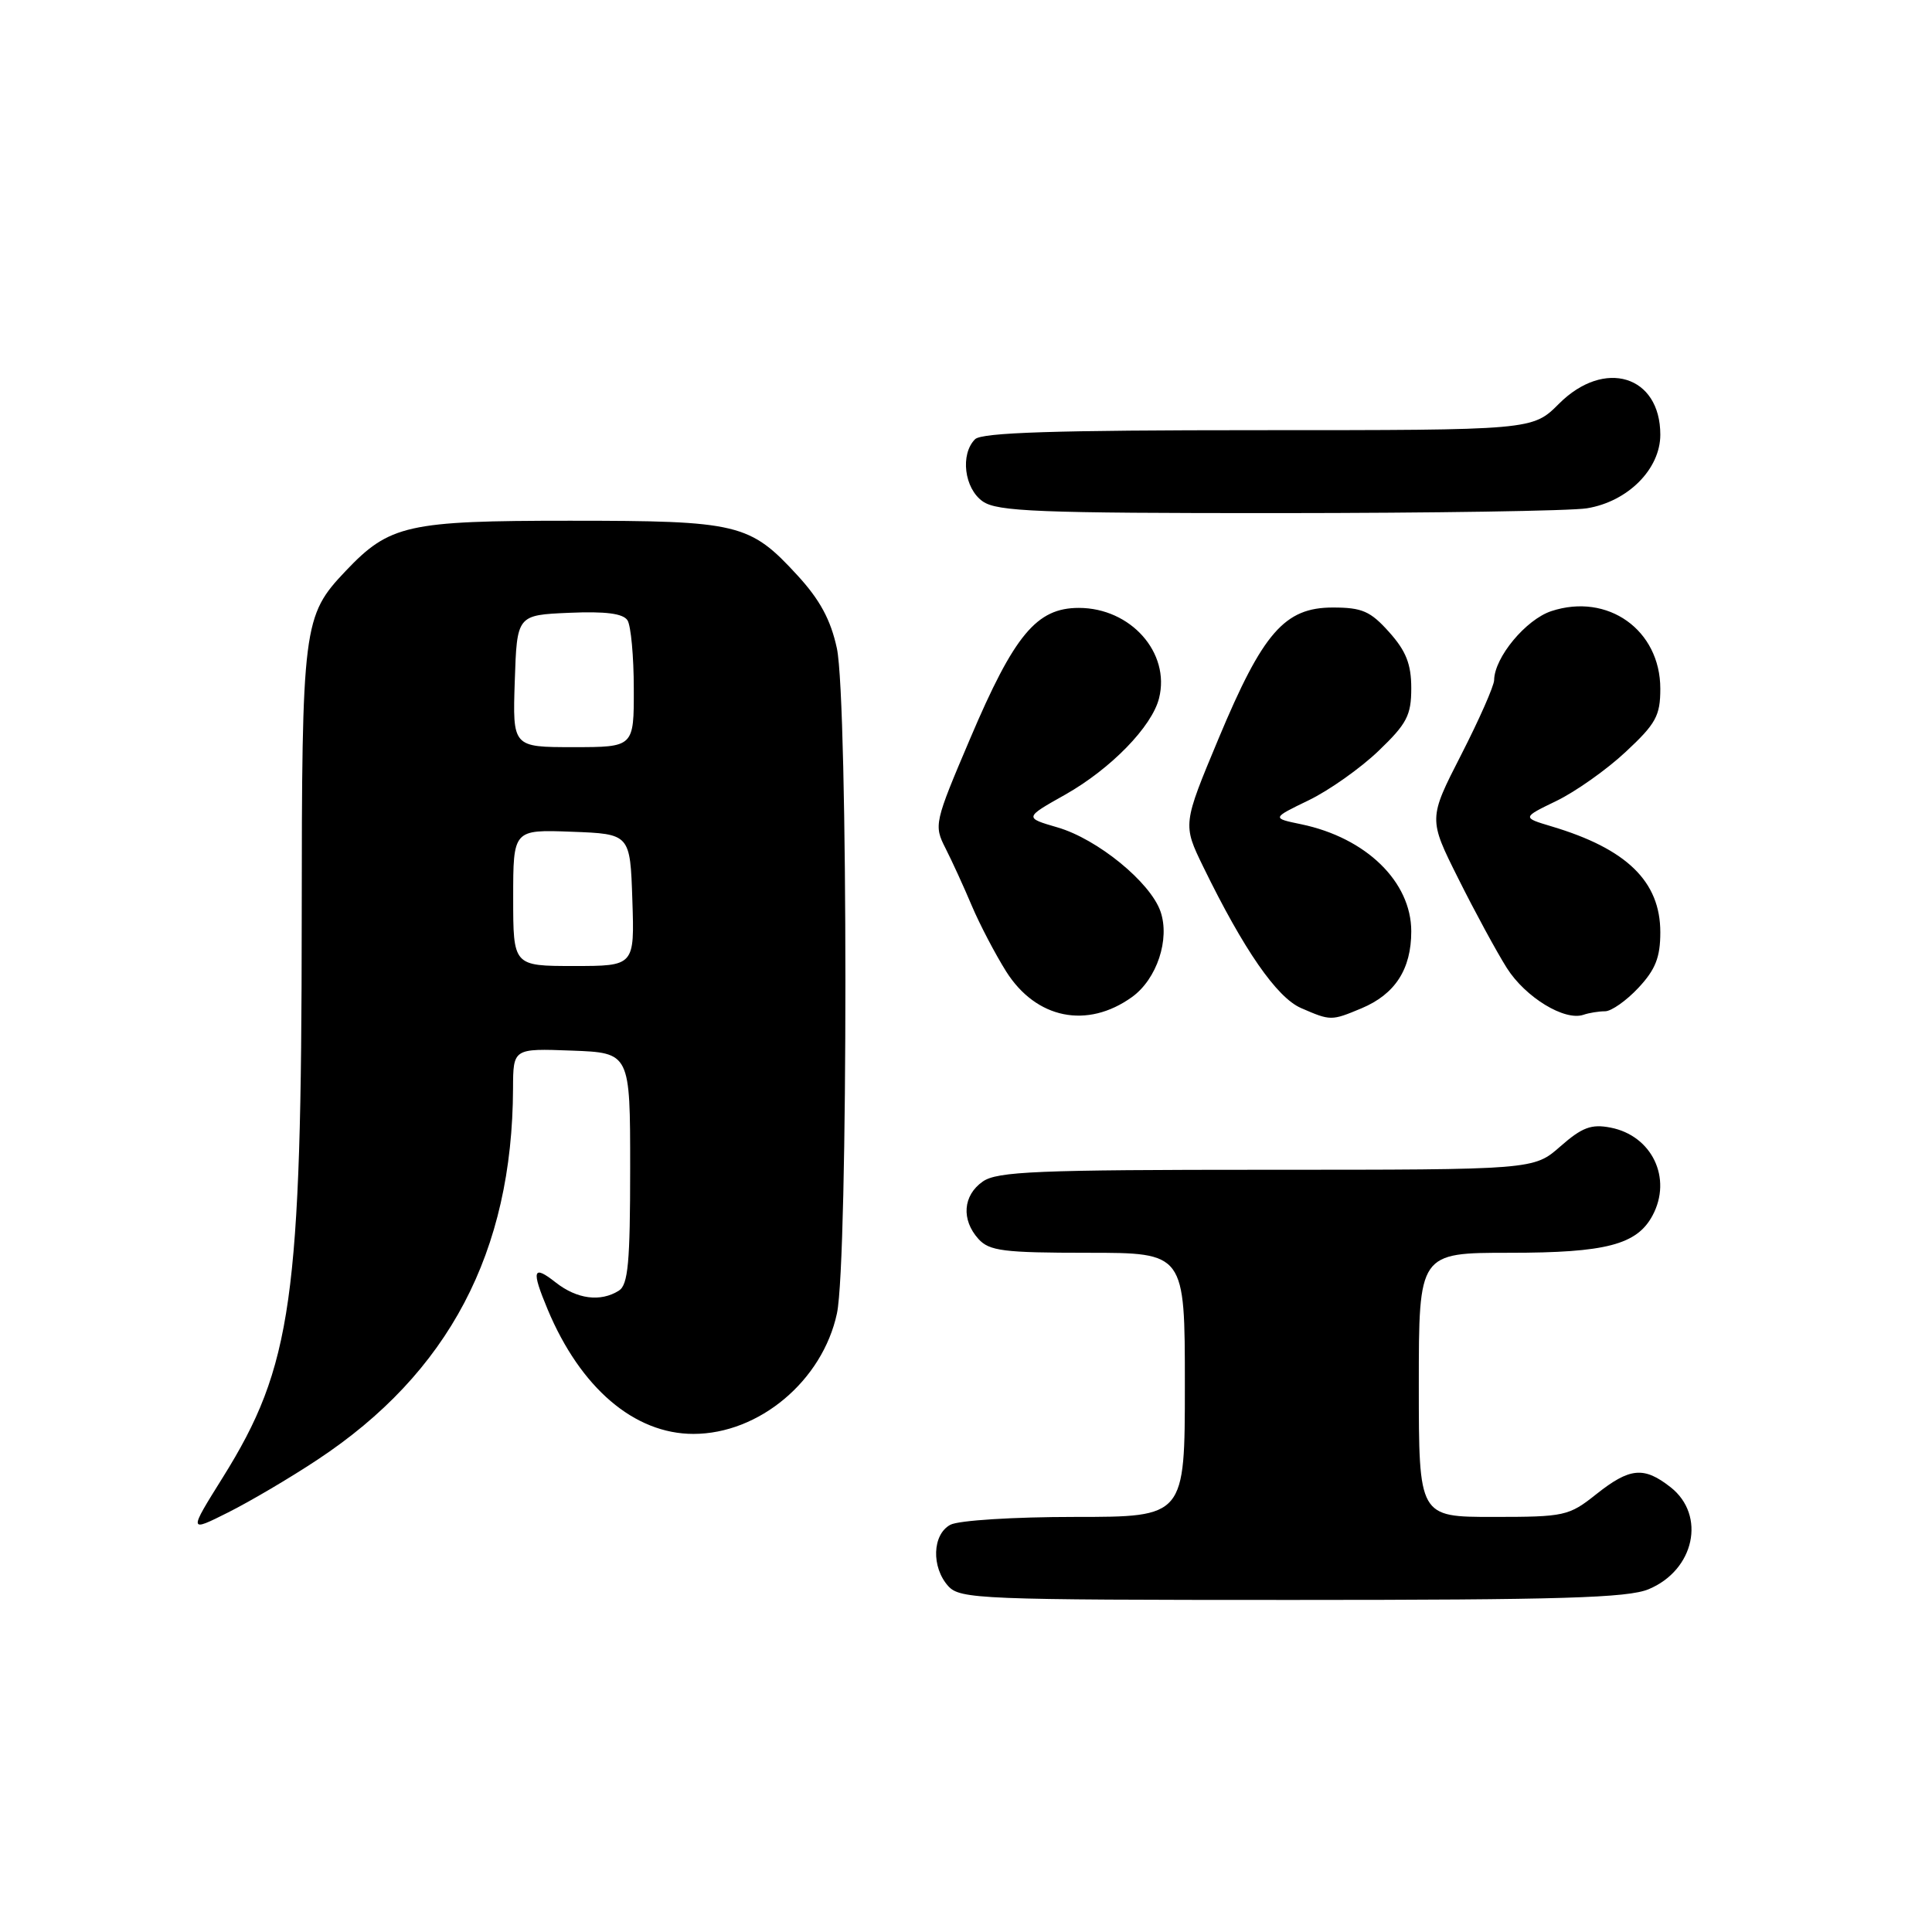<?xml version="1.0" encoding="UTF-8" standalone="no"?>
<!DOCTYPE svg PUBLIC "-//W3C//DTD SVG 1.1//EN" "http://www.w3.org/Graphics/SVG/1.1/DTD/svg11.dtd" >
<svg xmlns="http://www.w3.org/2000/svg" xmlns:xlink="http://www.w3.org/1999/xlink" version="1.1" viewBox="0 0 256 256">
 <g >
 <path fill="currentColor"
d=" M 218.45 210.58 C 224.53 208.05 226.09 200.79 221.37 197.07 C 217.82 194.28 215.96 194.46 211.50 198.00 C 207.88 200.88 207.32 201.00 197.86 201.00 C 188.00 201.00 188.00 201.00 188.00 183.50 C 188.00 166.00 188.00 166.00 200.05 166.00 C 212.79 166.00 216.90 164.93 218.97 161.06 C 221.61 156.13 218.90 150.47 213.39 149.41 C 210.86 148.92 209.63 149.38 206.76 151.90 C 203.24 155.00 203.24 155.00 167.84 155.00 C 137.42 155.00 132.13 155.22 130.22 156.56 C 127.59 158.40 127.35 161.62 129.65 164.17 C 131.09 165.76 132.98 166.00 144.15 166.00 C 157.00 166.00 157.00 166.00 157.00 183.50 C 157.00 201.00 157.00 201.00 142.43 201.00 C 134.31 201.00 127.01 201.46 125.93 202.04 C 123.53 203.32 123.39 207.66 125.65 210.17 C 127.21 211.89 129.95 212.00 171.19 212.00 C 206.76 212.00 215.71 211.73 218.45 210.58 Z  M 42.05 193.43 C 59.45 181.94 67.90 165.91 67.98 144.21 C 68.00 138.92 68.00 138.92 75.75 139.21 C 83.50 139.50 83.50 139.50 83.50 154.79 C 83.50 167.29 83.23 170.25 82.00 171.02 C 79.57 172.55 76.46 172.15 73.63 169.93 C 70.60 167.54 70.38 168.27 72.56 173.49 C 76.91 183.90 84.04 190.00 91.88 190.00 C 100.59 190.00 108.99 182.95 110.90 174.03 C 112.40 167.02 112.39 92.92 110.89 85.90 C 110.07 82.12 108.65 79.48 105.64 76.21 C 99.34 69.36 97.85 69.00 75.49 69.00 C 53.99 69.00 51.62 69.53 45.80 75.66 C 40.15 81.62 40.00 82.76 39.98 121.72 C 39.96 172.18 38.71 181.05 29.52 195.77 C 24.98 203.04 24.98 203.04 30.24 200.40 C 33.13 198.95 38.45 195.82 42.05 193.43 Z  M 150.00 132.11 C 153.29 129.74 155.05 124.45 153.77 120.77 C 152.42 116.89 145.42 111.18 140.14 109.64 C 135.71 108.35 135.71 108.35 141.17 105.28 C 147.19 101.87 152.64 96.28 153.58 92.52 C 155.10 86.49 149.82 80.55 142.95 80.55 C 137.36 80.55 134.40 84.10 128.54 97.89 C 123.81 109.00 123.73 109.35 125.28 112.39 C 126.15 114.10 127.72 117.53 128.77 120.02 C 129.82 122.50 131.88 126.43 133.33 128.74 C 137.30 135.01 144.06 136.38 150.00 132.11 Z  M 180.40 133.61 C 184.86 131.74 187.00 128.43 187.00 123.41 C 187.00 116.83 181.01 111.01 172.42 109.22 C 168.51 108.41 168.51 108.41 173.41 106.04 C 176.10 104.74 180.26 101.80 182.65 99.51 C 186.42 95.90 187.00 94.79 187.00 91.19 C 187.00 88.01 186.31 86.26 184.08 83.77 C 181.59 80.98 180.49 80.50 176.60 80.50 C 170.22 80.50 167.33 83.82 161.46 97.88 C 156.71 109.25 156.71 109.25 159.45 114.88 C 164.80 125.85 169.18 132.17 172.39 133.57 C 176.32 135.28 176.40 135.28 180.40 133.61 Z  M 212.68 134.00 C 213.51 134.00 215.50 132.60 217.10 130.89 C 219.36 128.47 220.00 126.85 220.00 123.53 C 220.00 116.80 215.55 112.47 205.59 109.50 C 201.68 108.33 201.68 108.33 206.25 106.12 C 208.76 104.90 212.89 101.99 215.41 99.63 C 219.42 95.90 220.00 94.84 220.00 91.26 C 220.00 83.47 213.03 78.51 205.55 80.98 C 202.18 82.10 198.02 87.11 197.98 90.12 C 197.97 90.88 196.01 95.33 193.62 100.00 C 189.27 108.50 189.27 108.50 193.24 116.43 C 195.42 120.80 198.31 126.12 199.66 128.26 C 202.12 132.15 207.33 135.33 209.83 134.46 C 210.56 134.21 211.85 134.00 212.68 134.00 Z  M 210.29 67.35 C 215.71 66.46 220.00 62.15 220.00 57.60 C 220.00 49.74 212.58 47.48 206.57 53.50 C 203.07 57.00 203.07 57.00 166.73 57.00 C 139.81 57.00 130.09 57.31 129.20 58.20 C 127.21 60.19 127.77 64.73 130.22 66.44 C 132.14 67.78 137.57 68.00 169.47 67.99 C 189.84 67.98 208.21 67.70 210.29 67.35 Z  M 68.00 118.96 C 68.00 109.92 68.00 109.92 75.75 110.21 C 83.50 110.50 83.50 110.50 83.79 119.25 C 84.08 128.00 84.08 128.00 76.04 128.00 C 68.00 128.00 68.00 128.00 68.00 118.96 Z  M 68.21 90.25 C 68.50 81.50 68.50 81.50 75.41 81.20 C 80.26 80.99 82.57 81.29 83.15 82.20 C 83.60 82.92 83.98 86.99 83.98 91.25 C 84.00 99.00 84.00 99.00 75.96 99.00 C 67.92 99.00 67.92 99.00 68.21 90.25 Z "/>
</g>
</svg>